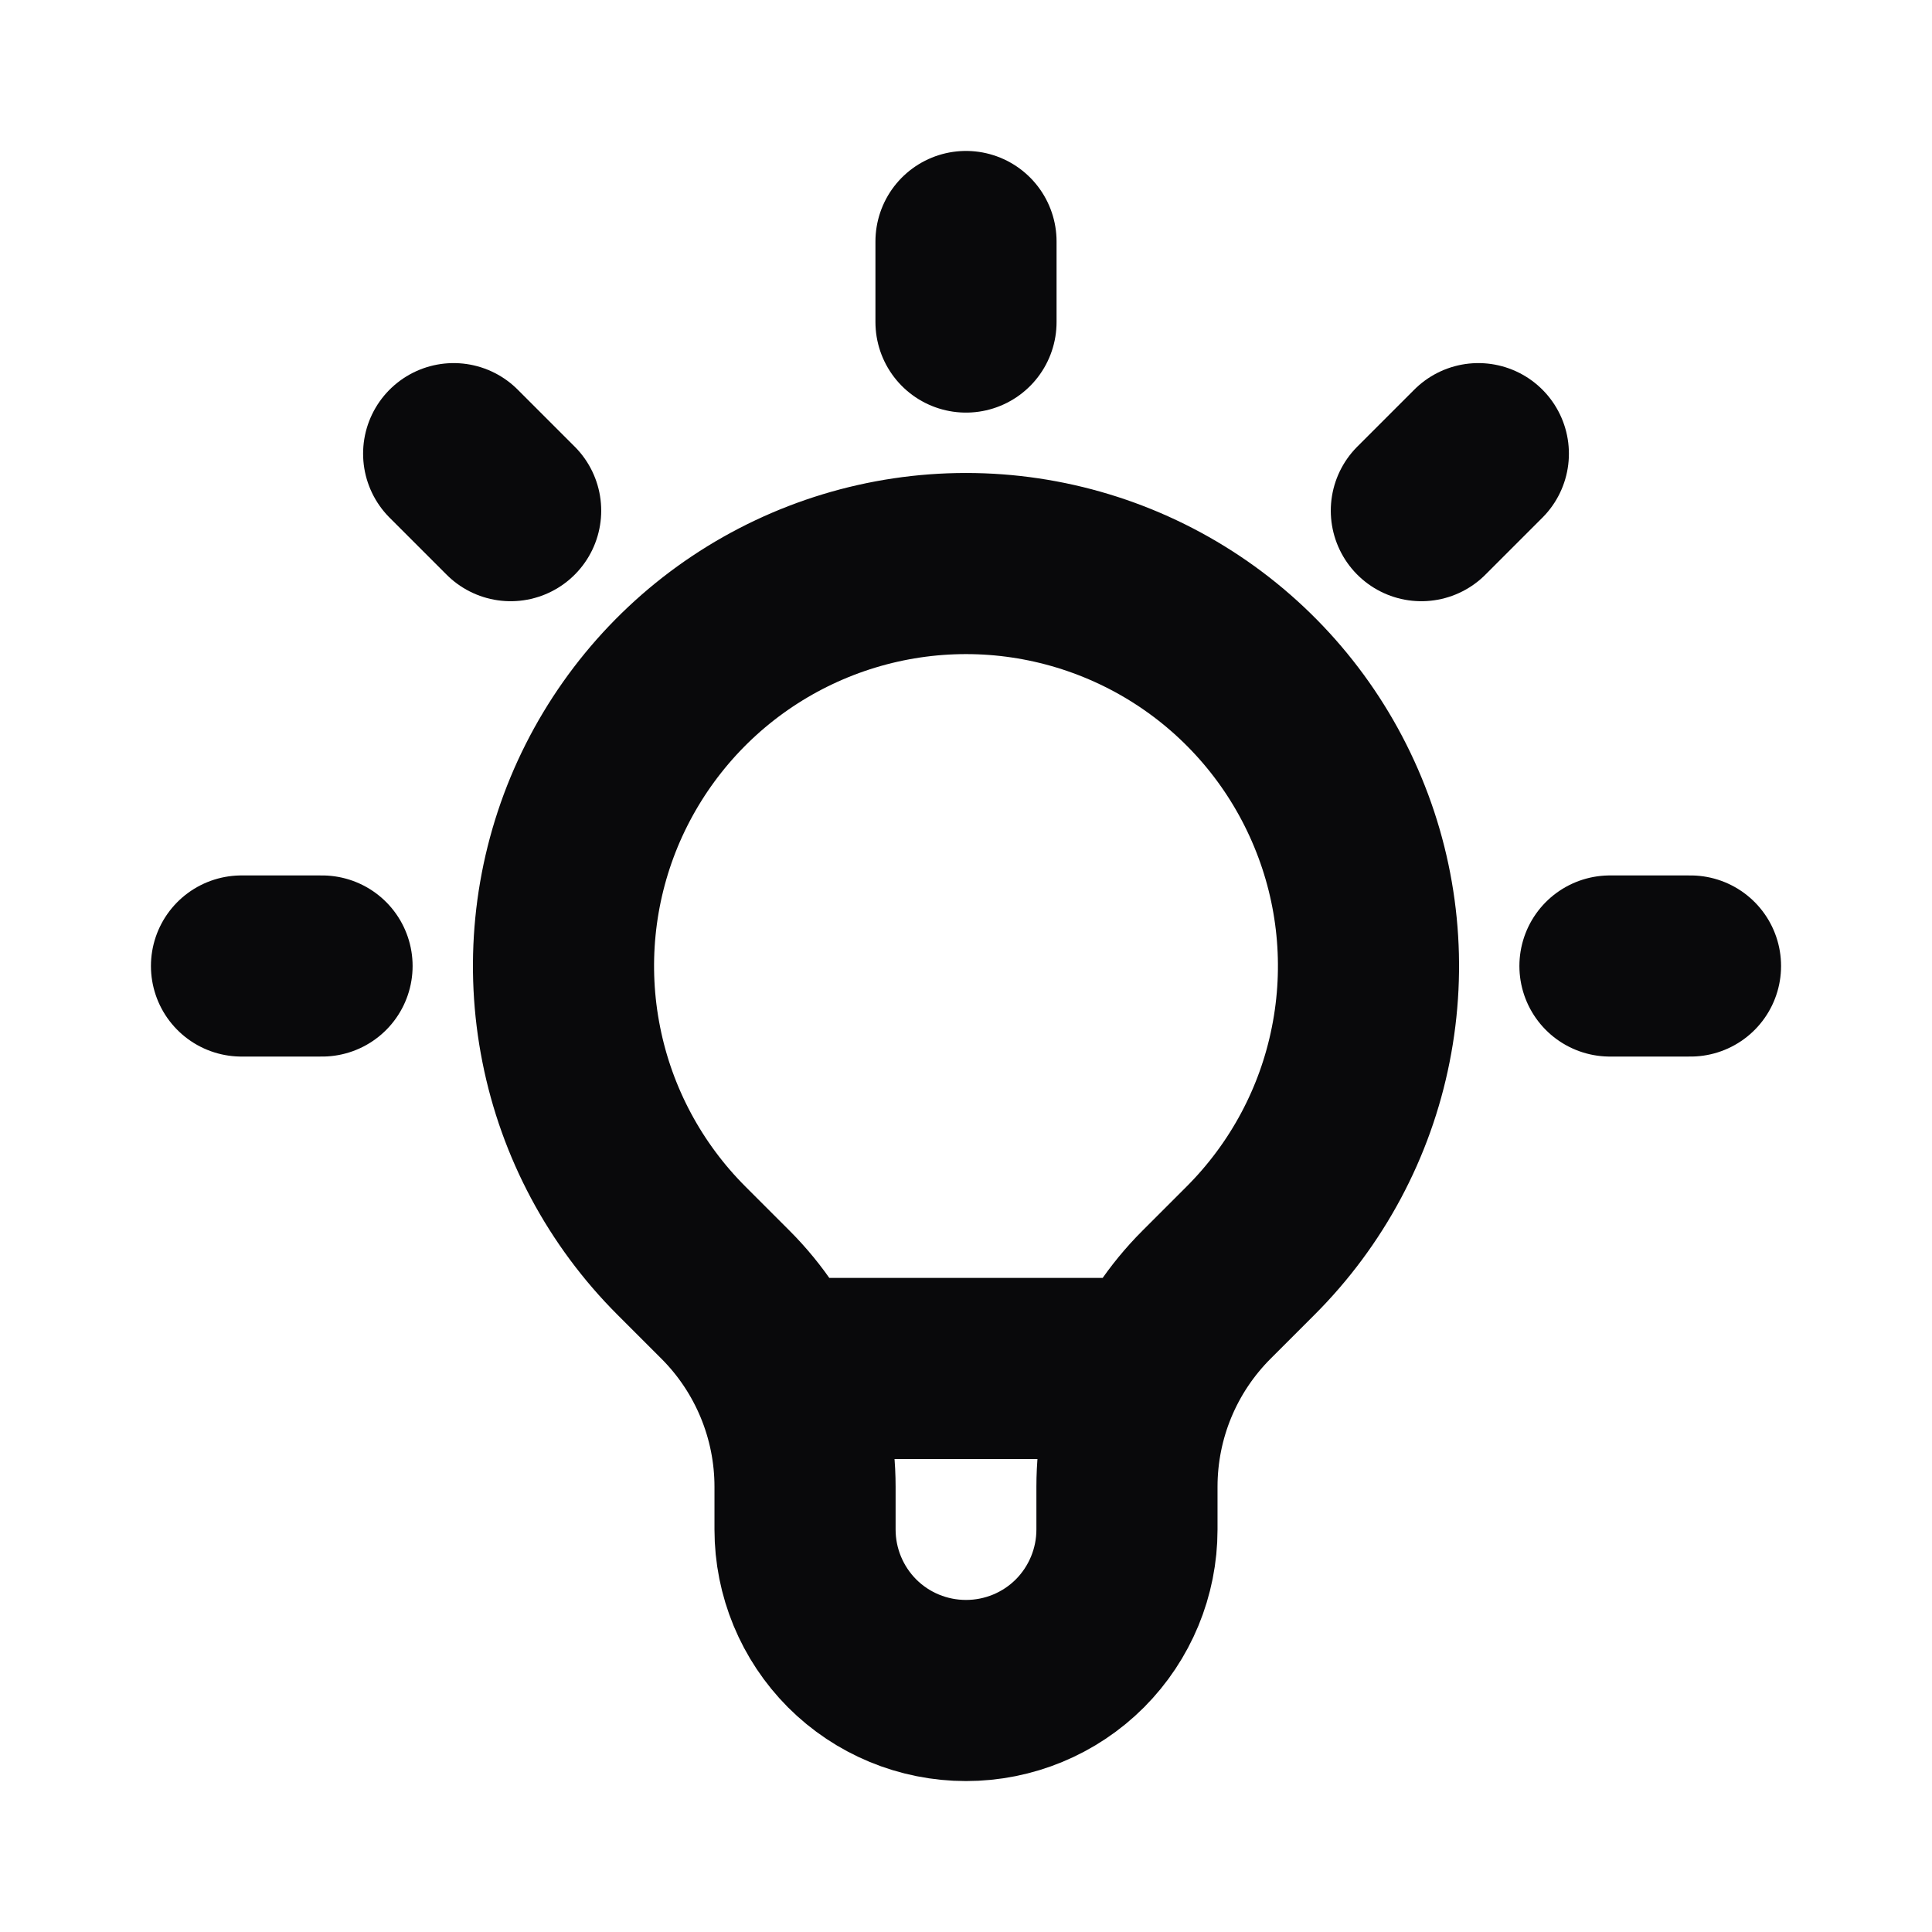 <svg width="16" height="16" viewBox="0 0 16 16" fill="none" xmlns="http://www.w3.org/2000/svg">
<path d="M6.442 11.333H9.557M8 2V2.667M12.243 3.757L11.771 4.229M14 8H13.333M2.667 8H2M4.229 4.229L3.757 3.757M5.643 10.357C5.177 9.891 4.859 9.297 4.731 8.651C4.602 8.004 4.668 7.334 4.92 6.725C5.173 6.116 5.6 5.595 6.148 5.229C6.696 4.863 7.341 4.667 8 4.667C8.659 4.667 9.304 4.863 9.852 5.229C10.4 5.595 10.827 6.116 11.079 6.725C11.332 7.334 11.398 8.004 11.269 8.651C11.141 9.297 10.823 9.891 10.357 10.357L9.992 10.722C9.783 10.931 9.617 11.179 9.504 11.452C9.391 11.725 9.333 12.017 9.333 12.313V12.667C9.333 13.02 9.193 13.359 8.943 13.61C8.693 13.86 8.354 14 8 14C7.646 14 7.307 13.86 7.057 13.61C6.807 13.359 6.667 13.02 6.667 12.667V12.313C6.667 11.716 6.429 11.143 6.008 10.722L5.643 10.357Z" stroke="#09090B" stroke-width="1.5" stroke-linecap="round" stroke-linejoin="round"/>
</svg>
